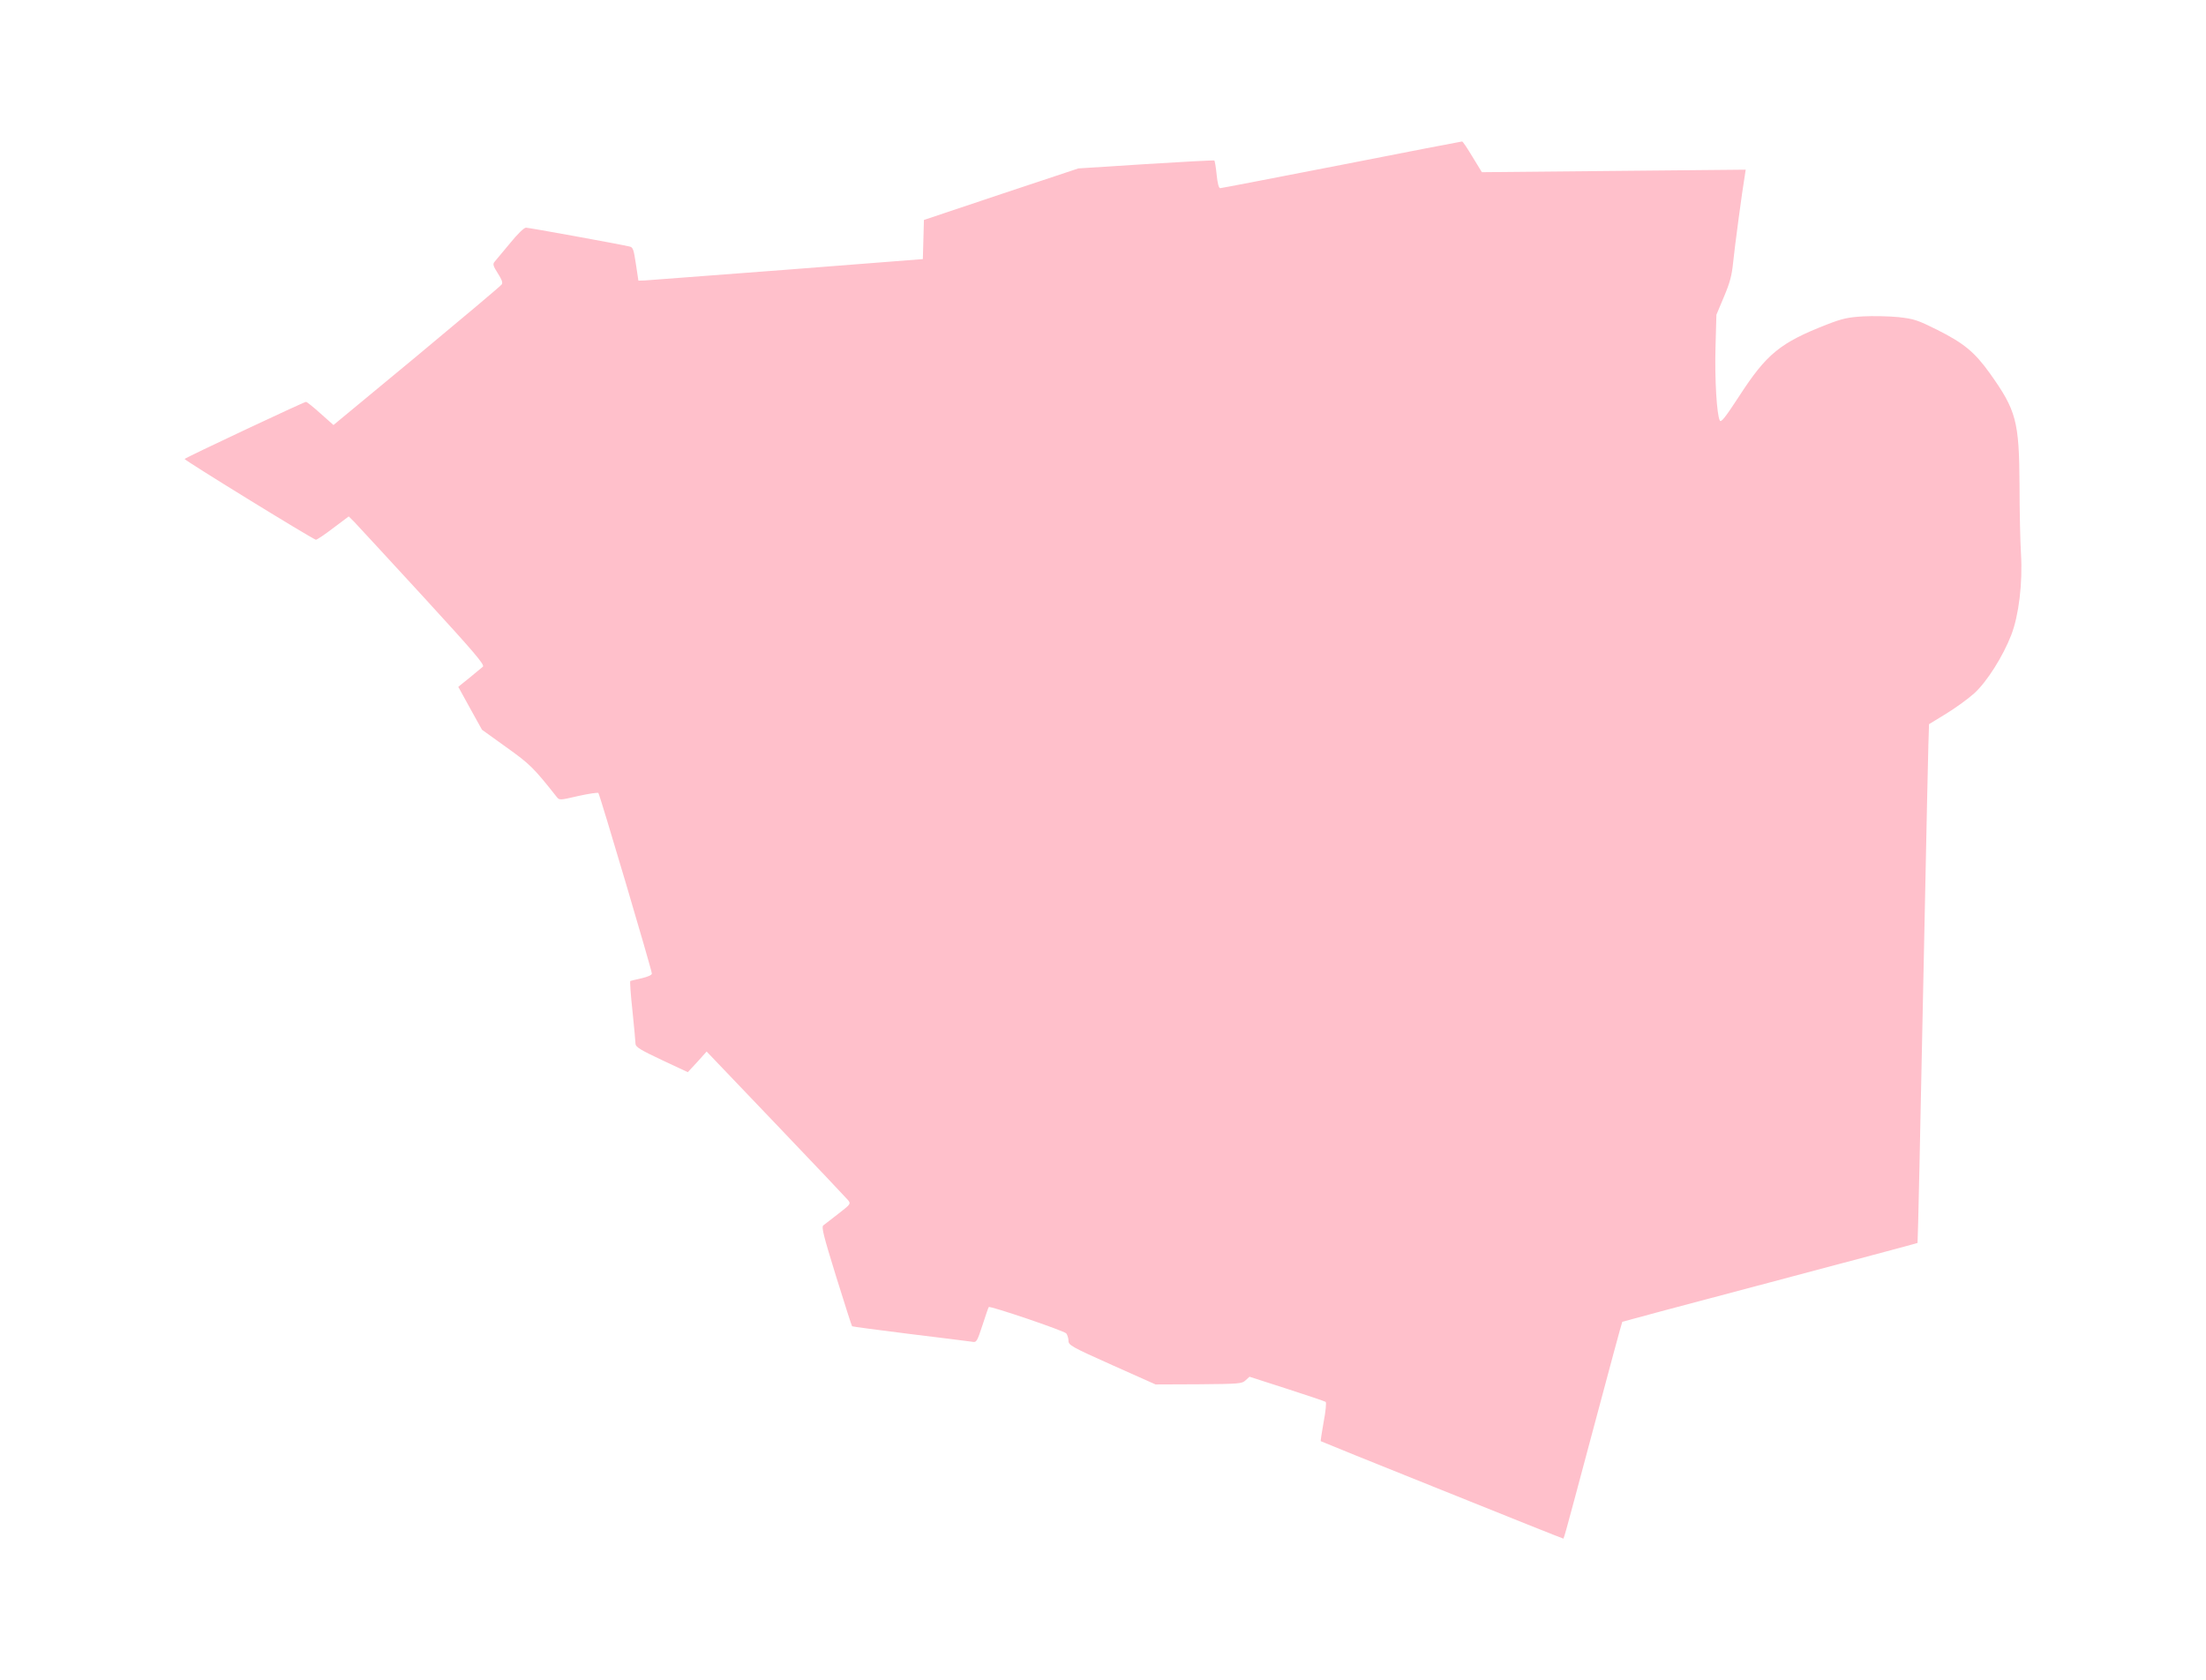 <?xml version="1.0" ?>
<svg xmlns="http://www.w3.org/2000/svg" xmlns:ev="http://www.w3.org/2001/xml-events" xmlns:xlink="http://www.w3.org/1999/xlink" baseProfile="full" height="457px" version="1.1" viewBox="-1019.983 446.805 12284.33 9347.193" width="600px">
	<defs/>
	<path d="M 7006.0,8739.0 C 6638.0,8592.0 6336.0,8469.0 6335.0,8468.0 C 6333.0,8466.0 6341.0,8418.0 6351.0,8360.0 C 6362.0,8303.0 6367.0,8253.0 6362.0,8249.0 C 6358.0,8246.0 6261.0,8213.0 6146.0,8176.0 L 5938.0,8109.0 L 5916.0,8129.0 C 5896.0,8148.0 5881.0,8149.0 5655.0,8151.0 L 5415.0,8152.0 L 5173.0,8044.0 C 4947.0,7943.0 4930.0,7933.0 4930.0,7909.0 C 4930.0,7895.0 4924.0,7877.0 4918.0,7868.0 C 4906.0,7853.0 4493.0,7713.0 4486.0,7721.0 C 4484.0,7723.0 4468.0,7769.0 4451.0,7822.0 C 4420.0,7916.0 4418.0,7919.0 4392.0,7914.0 C 4377.0,7912.0 4222.0,7892.0 4047.0,7871.0 C 3872.0,7849.0 3727.0,7830.0 3725.0,7828.0 C 3723.0,7827.0 3683.0,7702.0 3636.0,7551.0 C 3566.0,7324.0 3553.0,7275.0 3565.0,7266.0 C 3572.0,7260.0 3610.0,7231.0 3649.0,7201.0 C 3717.0,7148.0 3719.0,7146.0 3702.0,7125.0 C 3693.0,7114.0 3512.0,6923.0 3300.0,6701.0 L 2915.0,6298.0 L 2863.0,6356.0 L 2810.0,6413.0 L 2665.0,6345.0 C 2548.0,6290.0 2520.0,6273.0 2519.0,6256.0 C 2519.0,6244.0 2511.0,6162.0 2502.0,6072.0 C 2492.0,5982.0 2487.0,5907.0 2490.0,5905.0 C 2493.0,5904.0 2521.0,5897.0 2553.0,5890.0 C 2587.0,5882.0 2610.0,5872.0 2610.0,5864.0 C 2610.0,5845.0 2320.0,4866.0 2312.0,4858.0 C 2308.0,4855.0 2258.0,4862.0 2200.0,4875.0 C 2097.0,4899.0 2095.0,4899.0 2080.0,4880.0 C 1951.0,4717.0 1932.0,4698.0 1799.0,4603.0 L 1664.0,4506.0 L 1598.0,4387.0 L 1532.0,4267.0 L 1594.0,4217.0 C 1627.0,4190.0 1661.0,4161.0 1669.0,4155.0 C 1680.0,4144.0 1622.0,4076.0 1335.0,3763.0 C 1144.0,3555.0 973.0,3370.0 955.0,3351.0 L 922.0,3318.0 L 834.0,3384.0 C 786.0,3421.0 743.0,3449.0 739.0,3448.0 C 703.0,3434.0 3.0,3003.0 8.0,2998.0 C 18.0,2988.0 673.0,2680.0 684.0,2680.0 C 689.0,2680.0 725.0,2709.0 765.0,2745.0 L 837.0,2809.0 L 1301.0,2425.0 C 1556.0,2213.0 1769.0,2034.0 1774.0,2026.0 C 1781.0,2016.0 1774.0,1998.0 1752.0,1964.0 C 1726.0,1923.0 1723.0,1913.0 1734.0,1900.0 C 1741.0,1892.0 1779.0,1846.0 1819.0,1798.0 C 1862.0,1745.0 1898.0,1710.0 1909.0,1710.0 C 1925.0,1710.0 2421.0,1800.0 2486.0,1815.0 C 2505.0,1819.0 2509.0,1832.0 2521.0,1912.0 L 2535.0,2005.0 L 2570.0,2004.0 C 2589.0,2003.0 2946.0,1976.0 3362.0,1944.0 L 4119.0,1885.0 L 4122.0,1776.0 L 4125.0,1667.0 L 4555.0,1523.0 L 4985.0,1380.0 L 5360.0,1356.0 C 5566.0,1343.0 5738.0,1334.0 5742.0,1336.0 C 5745.0,1338.0 5751.0,1374.0 5755.0,1415.0 C 5760.0,1464.0 5767.0,1490.0 5775.0,1490.0 C 5781.0,1490.0 6086.0,1431.0 6451.0,1360.0 C 6816.0,1288.0 7118.0,1230.0 7122.0,1230.0 C 7126.0,1230.0 7152.0,1269.0 7180.0,1316.0 L 7232.0,1401.0 L 7967.0,1394.0 L 8701.0,1387.0 L 8696.0,1421.0 C 8682.0,1502.0 8639.0,1823.0 8631.0,1905.0 C 8624.0,1976.0 8613.0,2017.0 8580.0,2095.0 L 8538.0,2195.0 L 8533.0,2375.0 C 8528.0,2552.0 8540.0,2753.0 8557.0,2784.0 C 8564.0,2797.0 8588.0,2766.0 8665.0,2648.0 C 8818.0,2412.0 8893.0,2351.0 9154.0,2249.0 C 9239.0,2216.0 9271.0,2209.0 9355.0,2204.0 C 9410.0,2201.0 9498.0,2203.0 9551.0,2208.0 C 9639.0,2218.0 9657.0,2224.0 9766.0,2278.0 C 9917.0,2354.0 9975.0,2402.0 10060.0,2520.0 C 10208.0,2728.0 10224.0,2786.0 10226.0,3145.0 C 10226.0,3288.0 10230.0,3459.0 10234.0,3525.0 C 10244.0,3689.0 10222.0,3869.0 10180.0,3978.0 C 10134.0,4097.0 10045.0,4238.0 9975.0,4302.0 C 9942.0,4332.0 9872.0,4383.0 9820.0,4415.0 C 9768.0,4447.0 9724.0,4474.0 9722.0,4475.0 C 9720.0,4477.0 9706.0,5127.0 9690.0,5920.0 C 9674.0,6713.0 9660.0,7363.0 9658.0,7364.0 C 9656.0,7366.0 9286.0,7464.0 8835.0,7584.0 C 8384.0,7703.0 8015.0,7802.0 8014.0,7803.0 C 8012.0,7804.0 7941.0,8068.0 7855.0,8390.0 C 7673.0,9071.0 7690.0,9010.0 7682.0,9009.0 C 7678.0,9009.0 7374.0,8887.0 7006.0,8739.0" fill="pink"/>
</svg>
